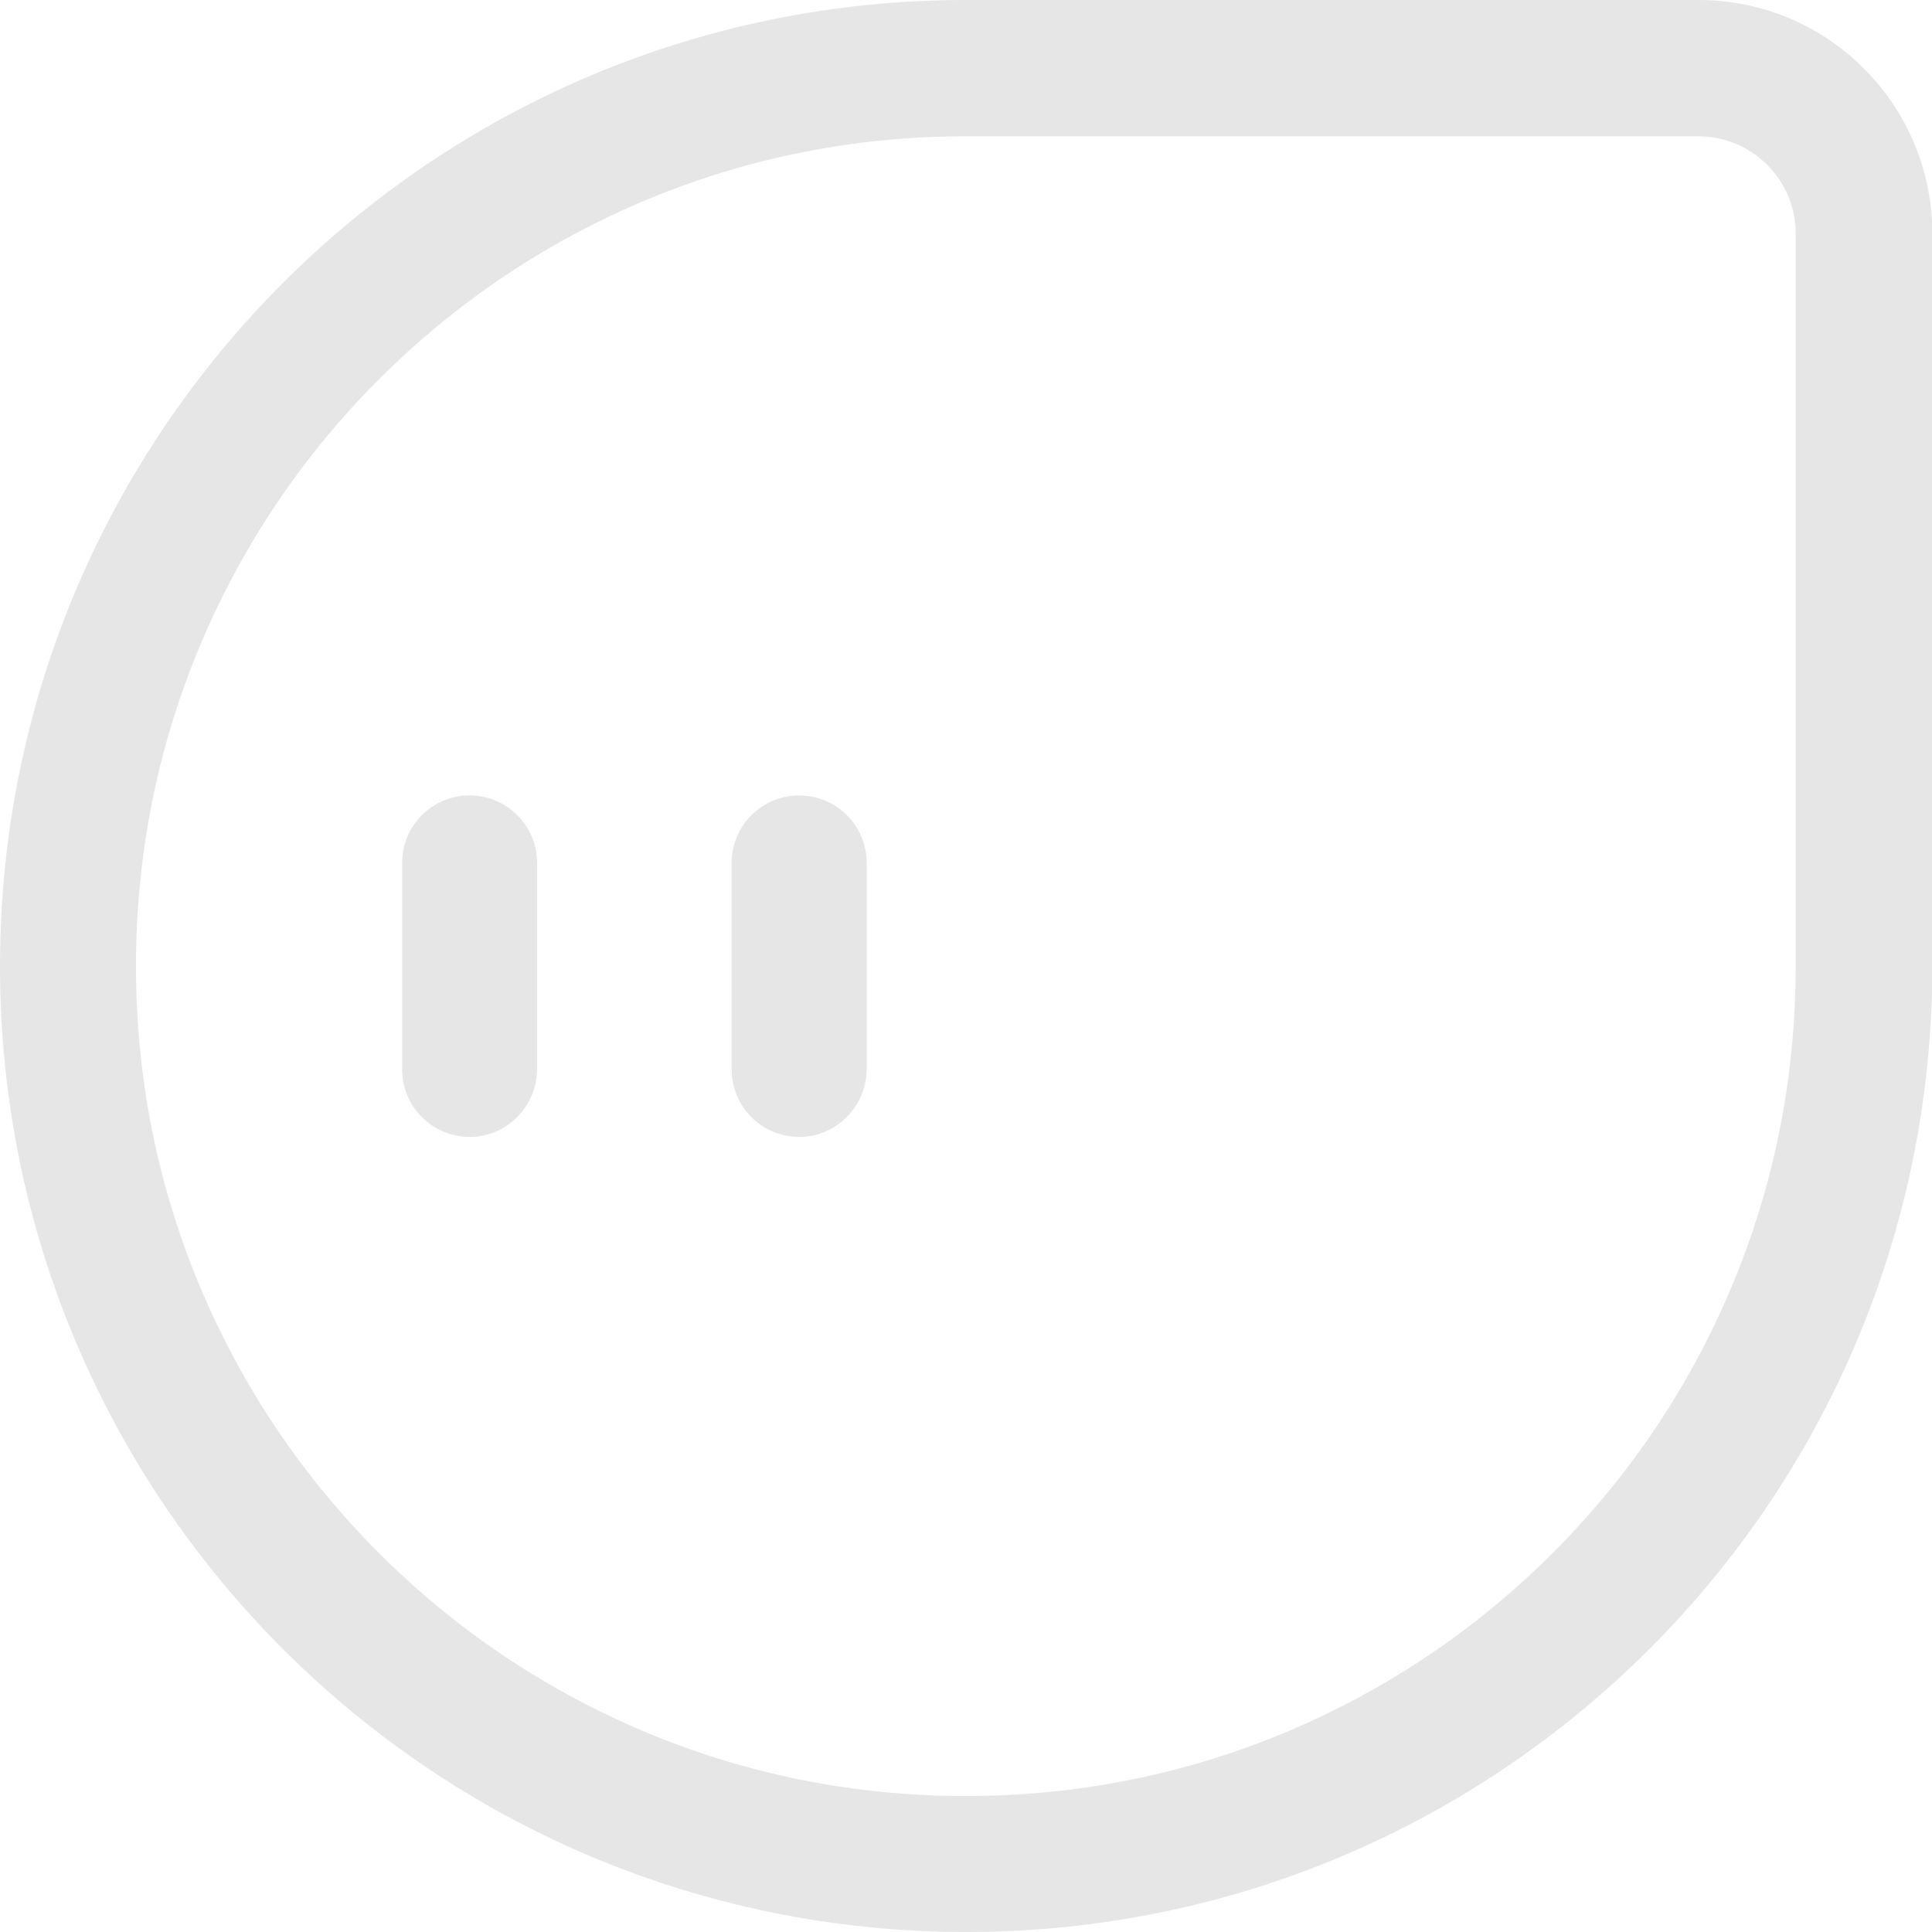 <?xml version="1.0" standalone="no"?><!DOCTYPE svg PUBLIC "-//W3C//DTD SVG 1.1//EN" "http://www.w3.org/Graphics/SVG/1.1/DTD/svg11.dtd"><svg class="icon" width="128px" height="128.00px" viewBox="0 0 1024 1024" version="1.1" xmlns="http://www.w3.org/2000/svg"><path d="M900.267 72.253c28.359 0 51.48 23.121 51.48 51.48v388.358c0 59.428-11.56 117.049-34.501 171.239-22.218 52.383-53.828 99.347-94.29 139.809-40.461 40.461-87.426 72.072-139.809 94.29-54.189 22.94-111.811 34.501-171.239 34.501s-117.049-11.56-171.239-34.501c-52.383-22.218-99.347-53.828-139.809-94.29-40.461-40.461-72.072-87.426-94.29-139.809-22.94-54.189-34.501-111.811-34.501-171.239s11.56-117.049 34.501-171.239c22.218-52.383 53.828-99.347 94.29-139.809 40.461-40.461 87.426-72.072 139.809-94.29 54.189-22.94 111.811-34.501 171.239-34.501h388.358m0-72.253h-388.358C229.221 0 0 229.221 0 512.09 0 794.779 229.221 1024 512.09 1024S1024.181 794.779 1024.181 511.91v-388.358C1024 55.454 968.727 0 900.267 0z" fill="#e6e6e6" /><path d="M248.91 602.587c-19.689 0-35.765-15.896-35.765-35.765v-109.463c0-19.689 15.896-35.765 35.765-35.765 19.689 0 35.765 15.896 35.765 35.765v109.463c-0.181 19.689-16.076 35.765-35.765 35.765zM423.581 602.587c-19.689 0-35.765-15.896-35.765-35.765v-109.463c0-19.689 15.896-35.765 35.765-35.765 19.689 0 35.765 15.896 35.765 35.765v109.463c-0.181 19.689-16.076 35.765-35.765 35.765z" fill="#e6e6e6" /></svg>
